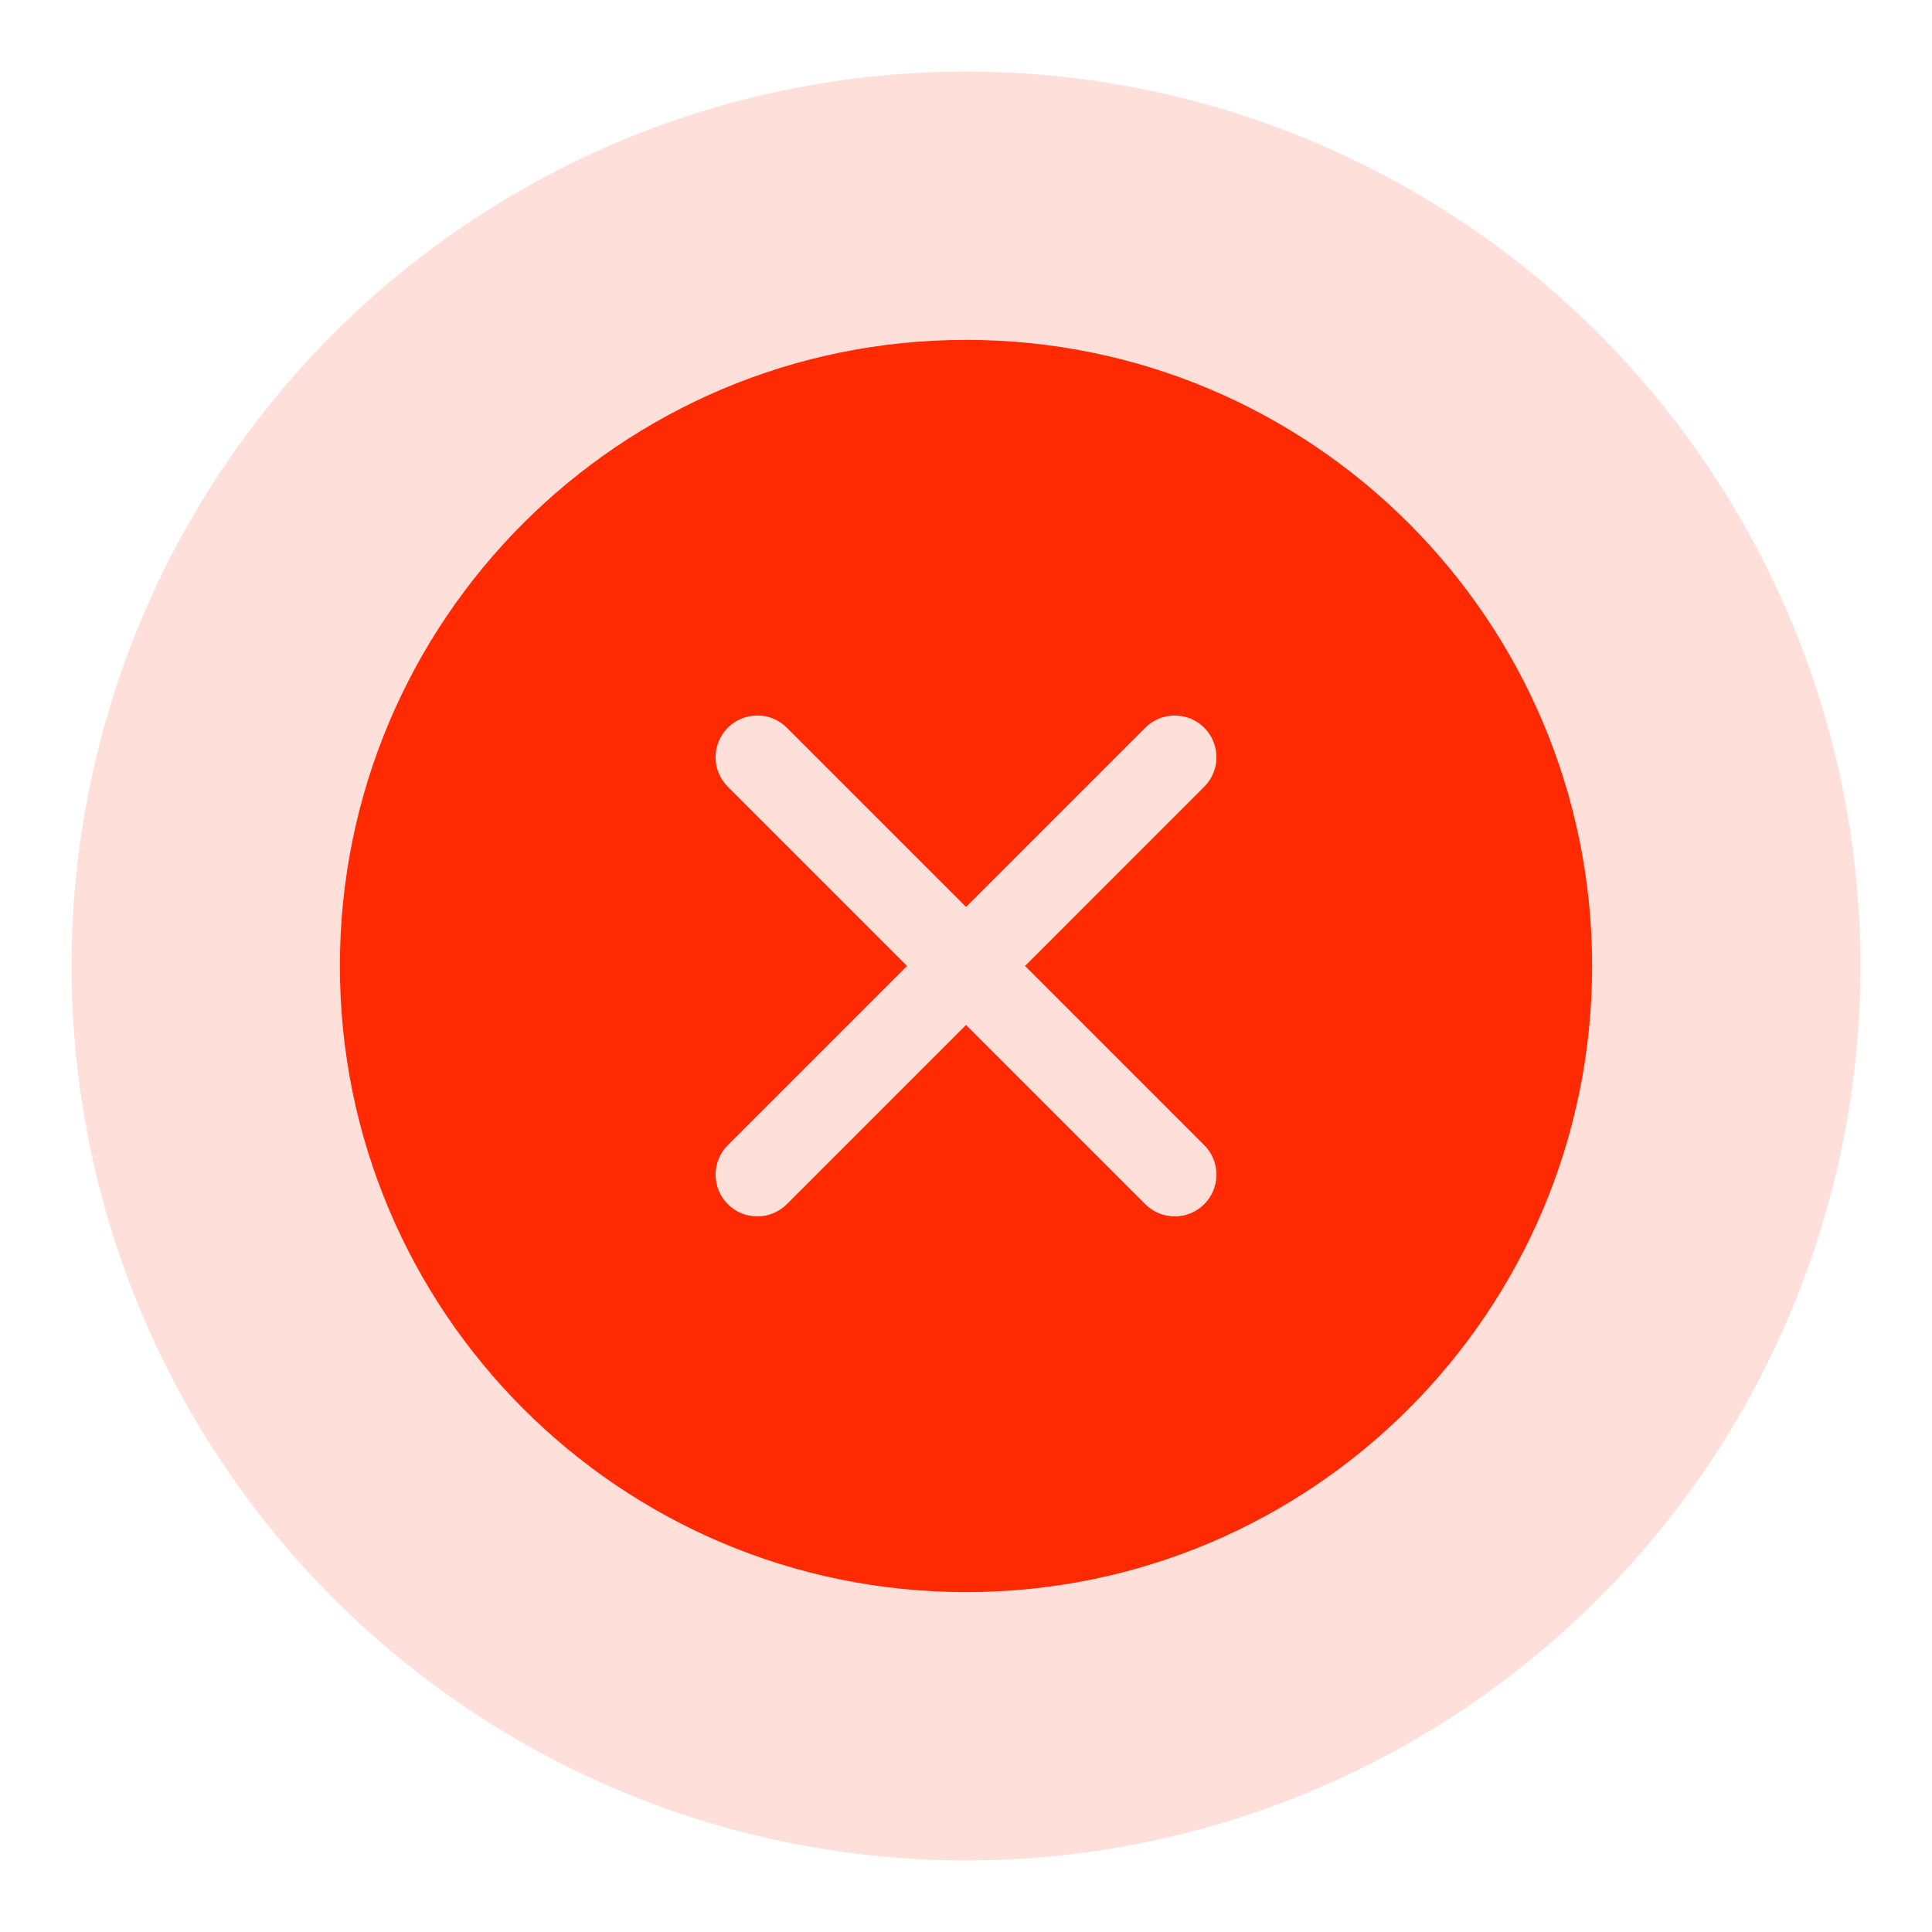 <svg width="108" height="108" viewBox="0 0 108 108" fill="none" xmlns="http://www.w3.org/2000/svg">
<g filter="url(#filter0_f_4132_2439)">
<circle cx="54" cy="54" r="50" fill="#FF2A02" fill-opacity="0.15"/>
</g>
<path fill-rule="evenodd" clip-rule="evenodd" d="M89 54C89 73.33 73.33 89 54 89C34.67 89 19 73.33 19 54C19 34.67 34.67 19 54 19C73.33 19 89 34.67 89 54ZM67.317 40.68C68.229 41.592 68.229 43.069 67.317 43.98L57.301 53.997L67.317 64.014C68.229 64.925 68.229 66.402 67.317 67.314C66.406 68.225 64.929 68.225 64.018 67.314L54.001 57.297L43.984 67.314C43.073 68.225 41.596 68.225 40.684 67.314C39.773 66.402 39.773 64.925 40.684 64.014L50.701 53.997L40.684 43.98C39.773 43.069 39.773 41.592 40.684 40.68C41.596 39.769 43.073 39.769 43.984 40.68L54.001 50.697L64.018 40.68C64.929 39.769 66.406 39.769 67.317 40.68Z" fill="#FF2A02"/>
<defs>
<filter id="filter0_f_4132_2439" x="0" y="0" width="108" height="108" filterUnits="userSpaceOnUse" color-interpolation-filters="sRGB">
<feFlood flood-opacity="0" result="BackgroundImageFix"/>
<feBlend mode="normal" in="SourceGraphic" in2="BackgroundImageFix" result="shape"/>
<feGaussianBlur stdDeviation="2" result="effect1_foregroundBlur_4132_2439"/>
</filter>
</defs>
</svg>
